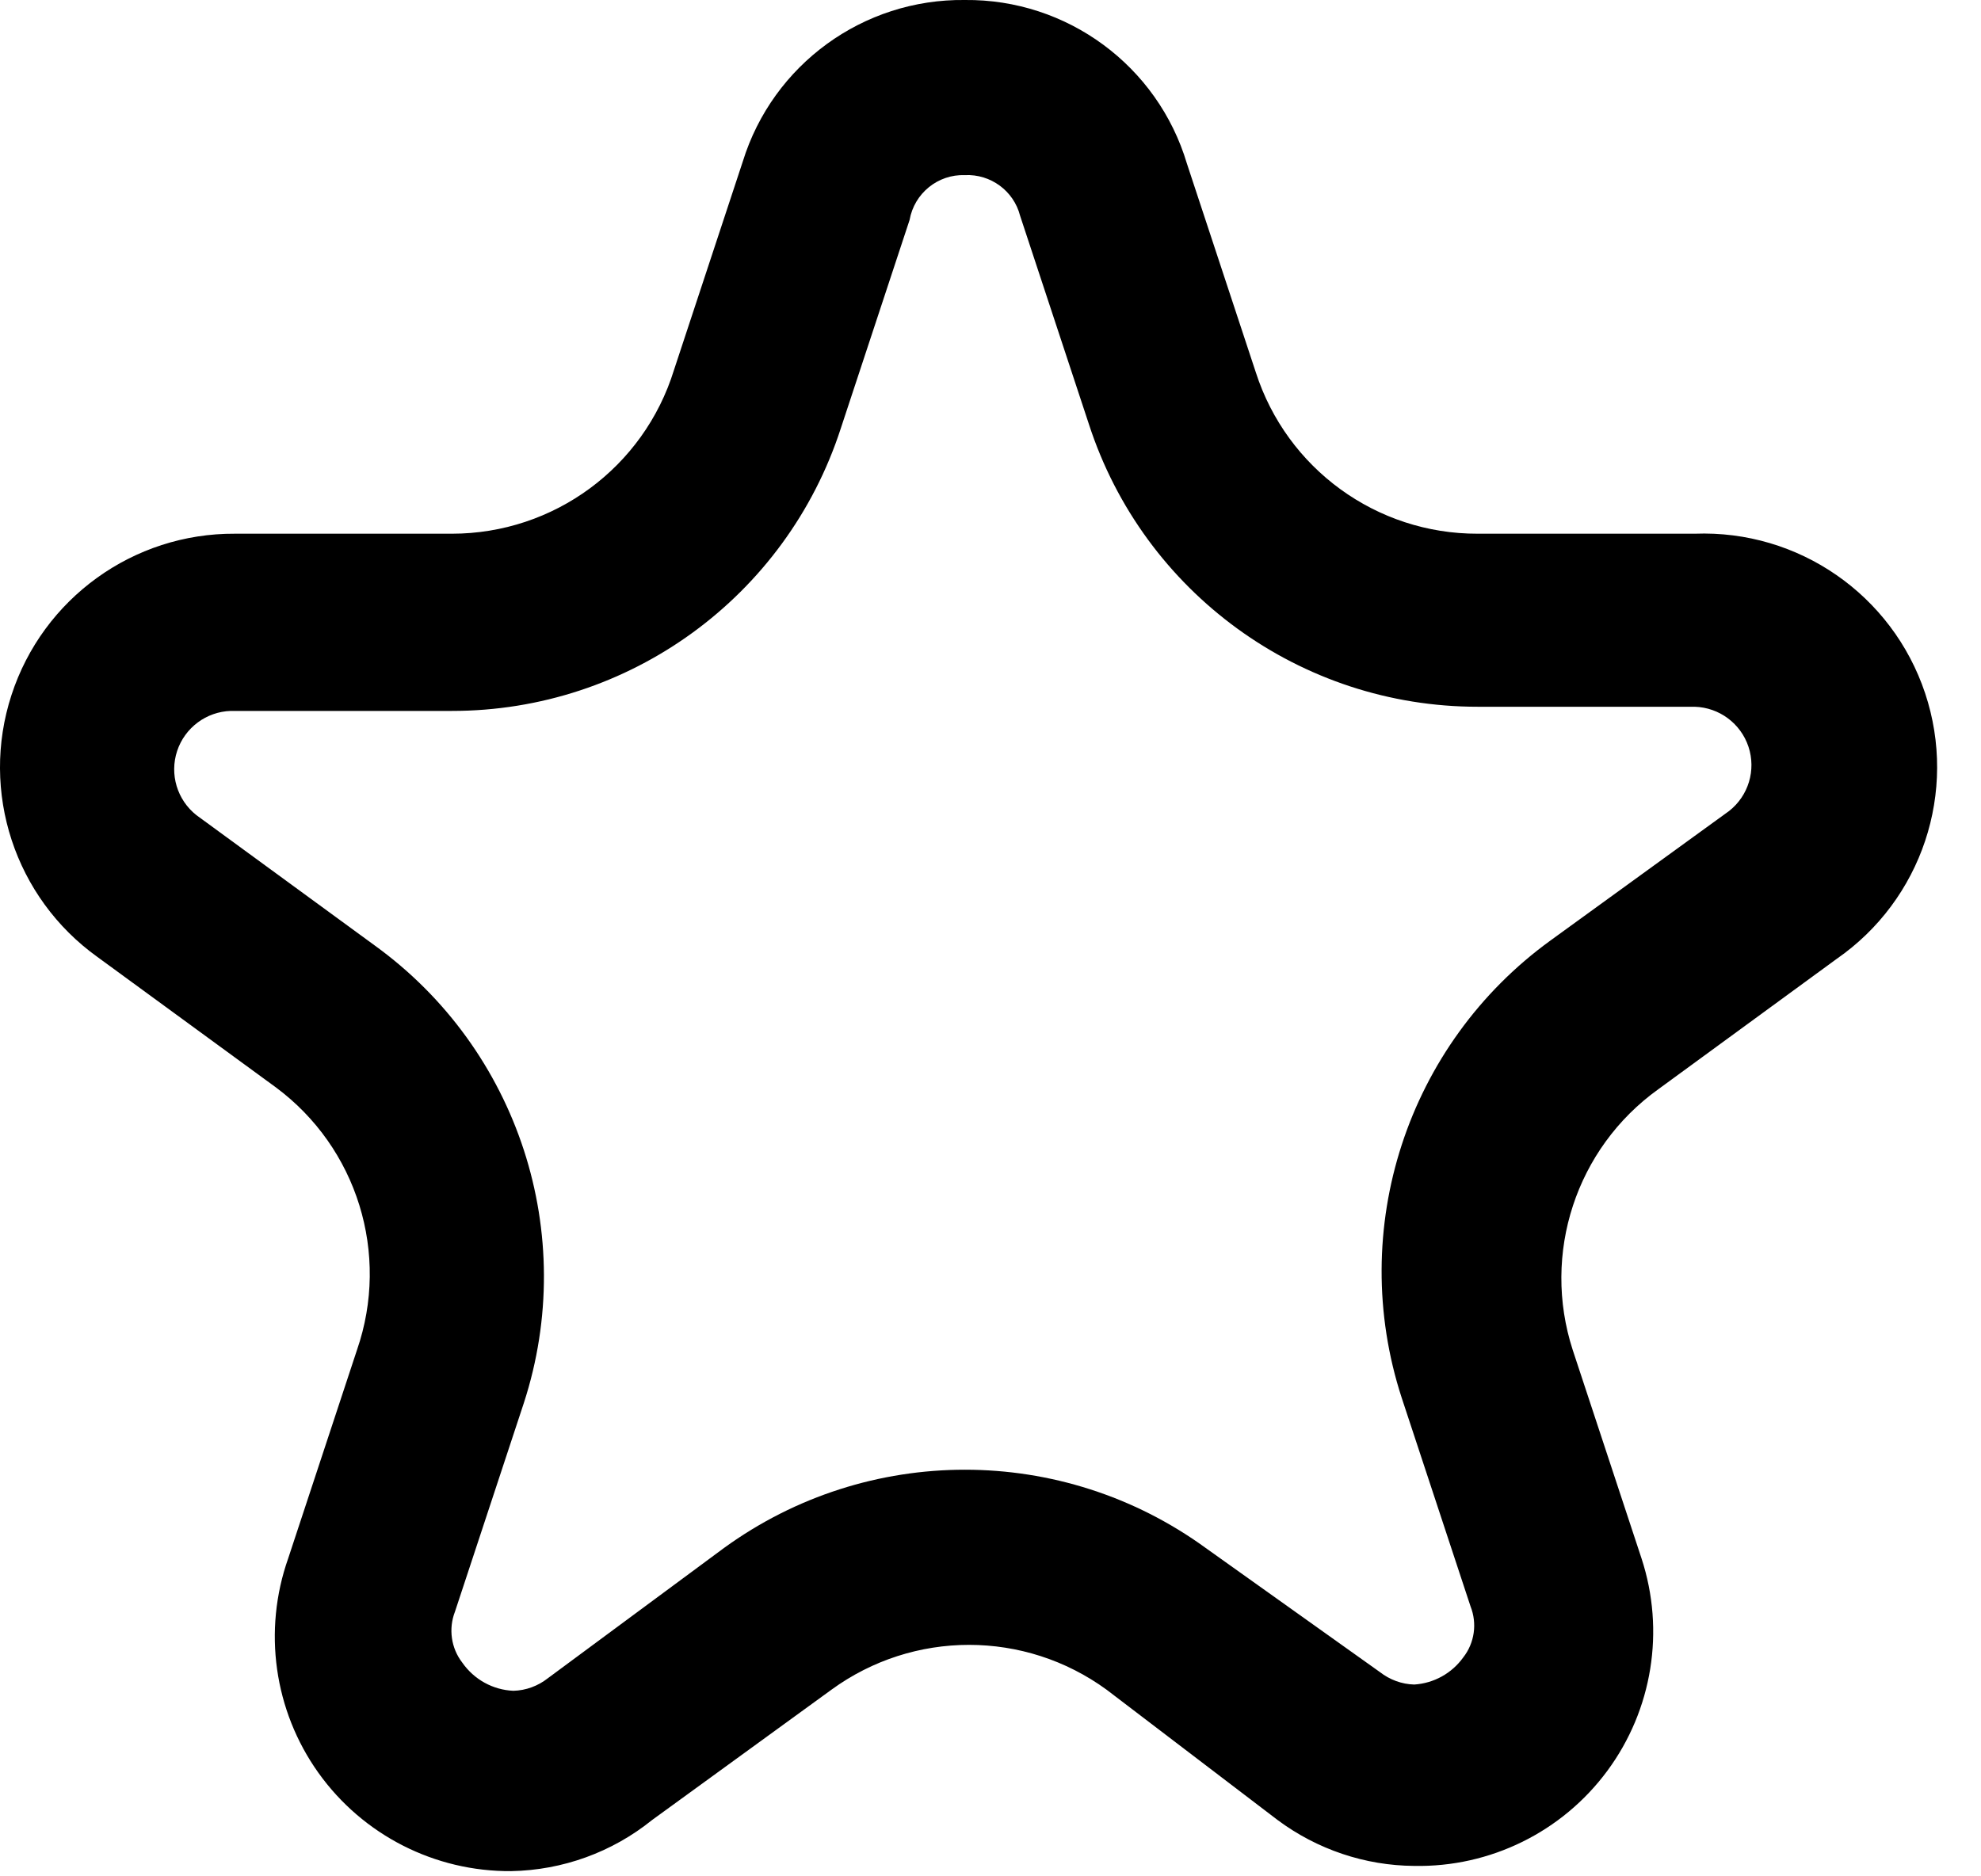 <svg width="19" height="18" viewBox="0 0 19 18" fill="none" xmlns="http://www.w3.org/2000/svg">
<path fill-rule="evenodd" clip-rule="evenodd" d="M7.124 1.55C7.412 0.619 8.279 -0.012 9.254 0C10.235 -0.01 11.104 0.631 11.384 1.57L12.044 3.57C12.341 4.496 13.203 5.123 14.174 5.12H16.254C17.249 5.082 18.149 5.706 18.464 6.65C18.779 7.595 18.433 8.633 17.614 9.2L15.904 10.45C15.116 11.016 14.785 12.027 15.084 12.95L15.744 14.95C15.971 15.643 15.849 16.402 15.416 16.988C14.983 17.574 14.293 17.914 13.564 17.9C13.092 17.897 12.633 17.742 12.254 17.46L10.614 16.21C9.828 15.636 8.761 15.636 7.974 16.21L6.254 17.46C5.871 17.769 5.396 17.941 4.904 17.95C4.171 17.956 3.48 17.604 3.054 17.007C2.628 16.41 2.52 15.642 2.764 14.95L3.424 12.95C3.742 12.03 3.427 11.01 2.644 10.43L0.934 9.18C0.142 8.612 -0.192 7.595 0.11 6.668C0.412 5.74 1.279 5.114 2.254 5.12H4.334C5.312 5.12 6.175 4.484 6.464 3.55L7.124 1.55ZM9.784 2.07C9.723 1.831 9.501 1.668 9.254 1.68C8.995 1.671 8.769 1.855 8.724 2.11L8.064 4.11C7.54 5.726 6.034 6.821 4.334 6.82H2.214C1.979 6.827 1.773 6.981 1.699 7.204C1.625 7.428 1.699 7.674 1.884 7.82L3.594 9.07C4.974 10.068 5.551 11.842 5.024 13.46L4.364 15.46C4.3 15.624 4.326 15.811 4.434 15.95C4.547 16.112 4.728 16.212 4.924 16.22C5.044 16.217 5.16 16.174 5.254 16.1L6.944 14.85C8.322 13.849 10.187 13.849 11.564 14.85L13.234 16.04C13.329 16.114 13.444 16.157 13.564 16.16C13.752 16.148 13.924 16.053 14.034 15.9C14.143 15.761 14.169 15.574 14.104 15.41L13.444 13.41C12.917 11.792 13.495 10.018 14.874 9.02L16.584 7.78C16.77 7.634 16.844 7.388 16.77 7.164C16.696 6.941 16.49 6.787 16.254 6.78H14.174C12.475 6.781 10.969 5.686 10.444 4.07L9.784 2.07Z" fill="black"/>
</svg>
